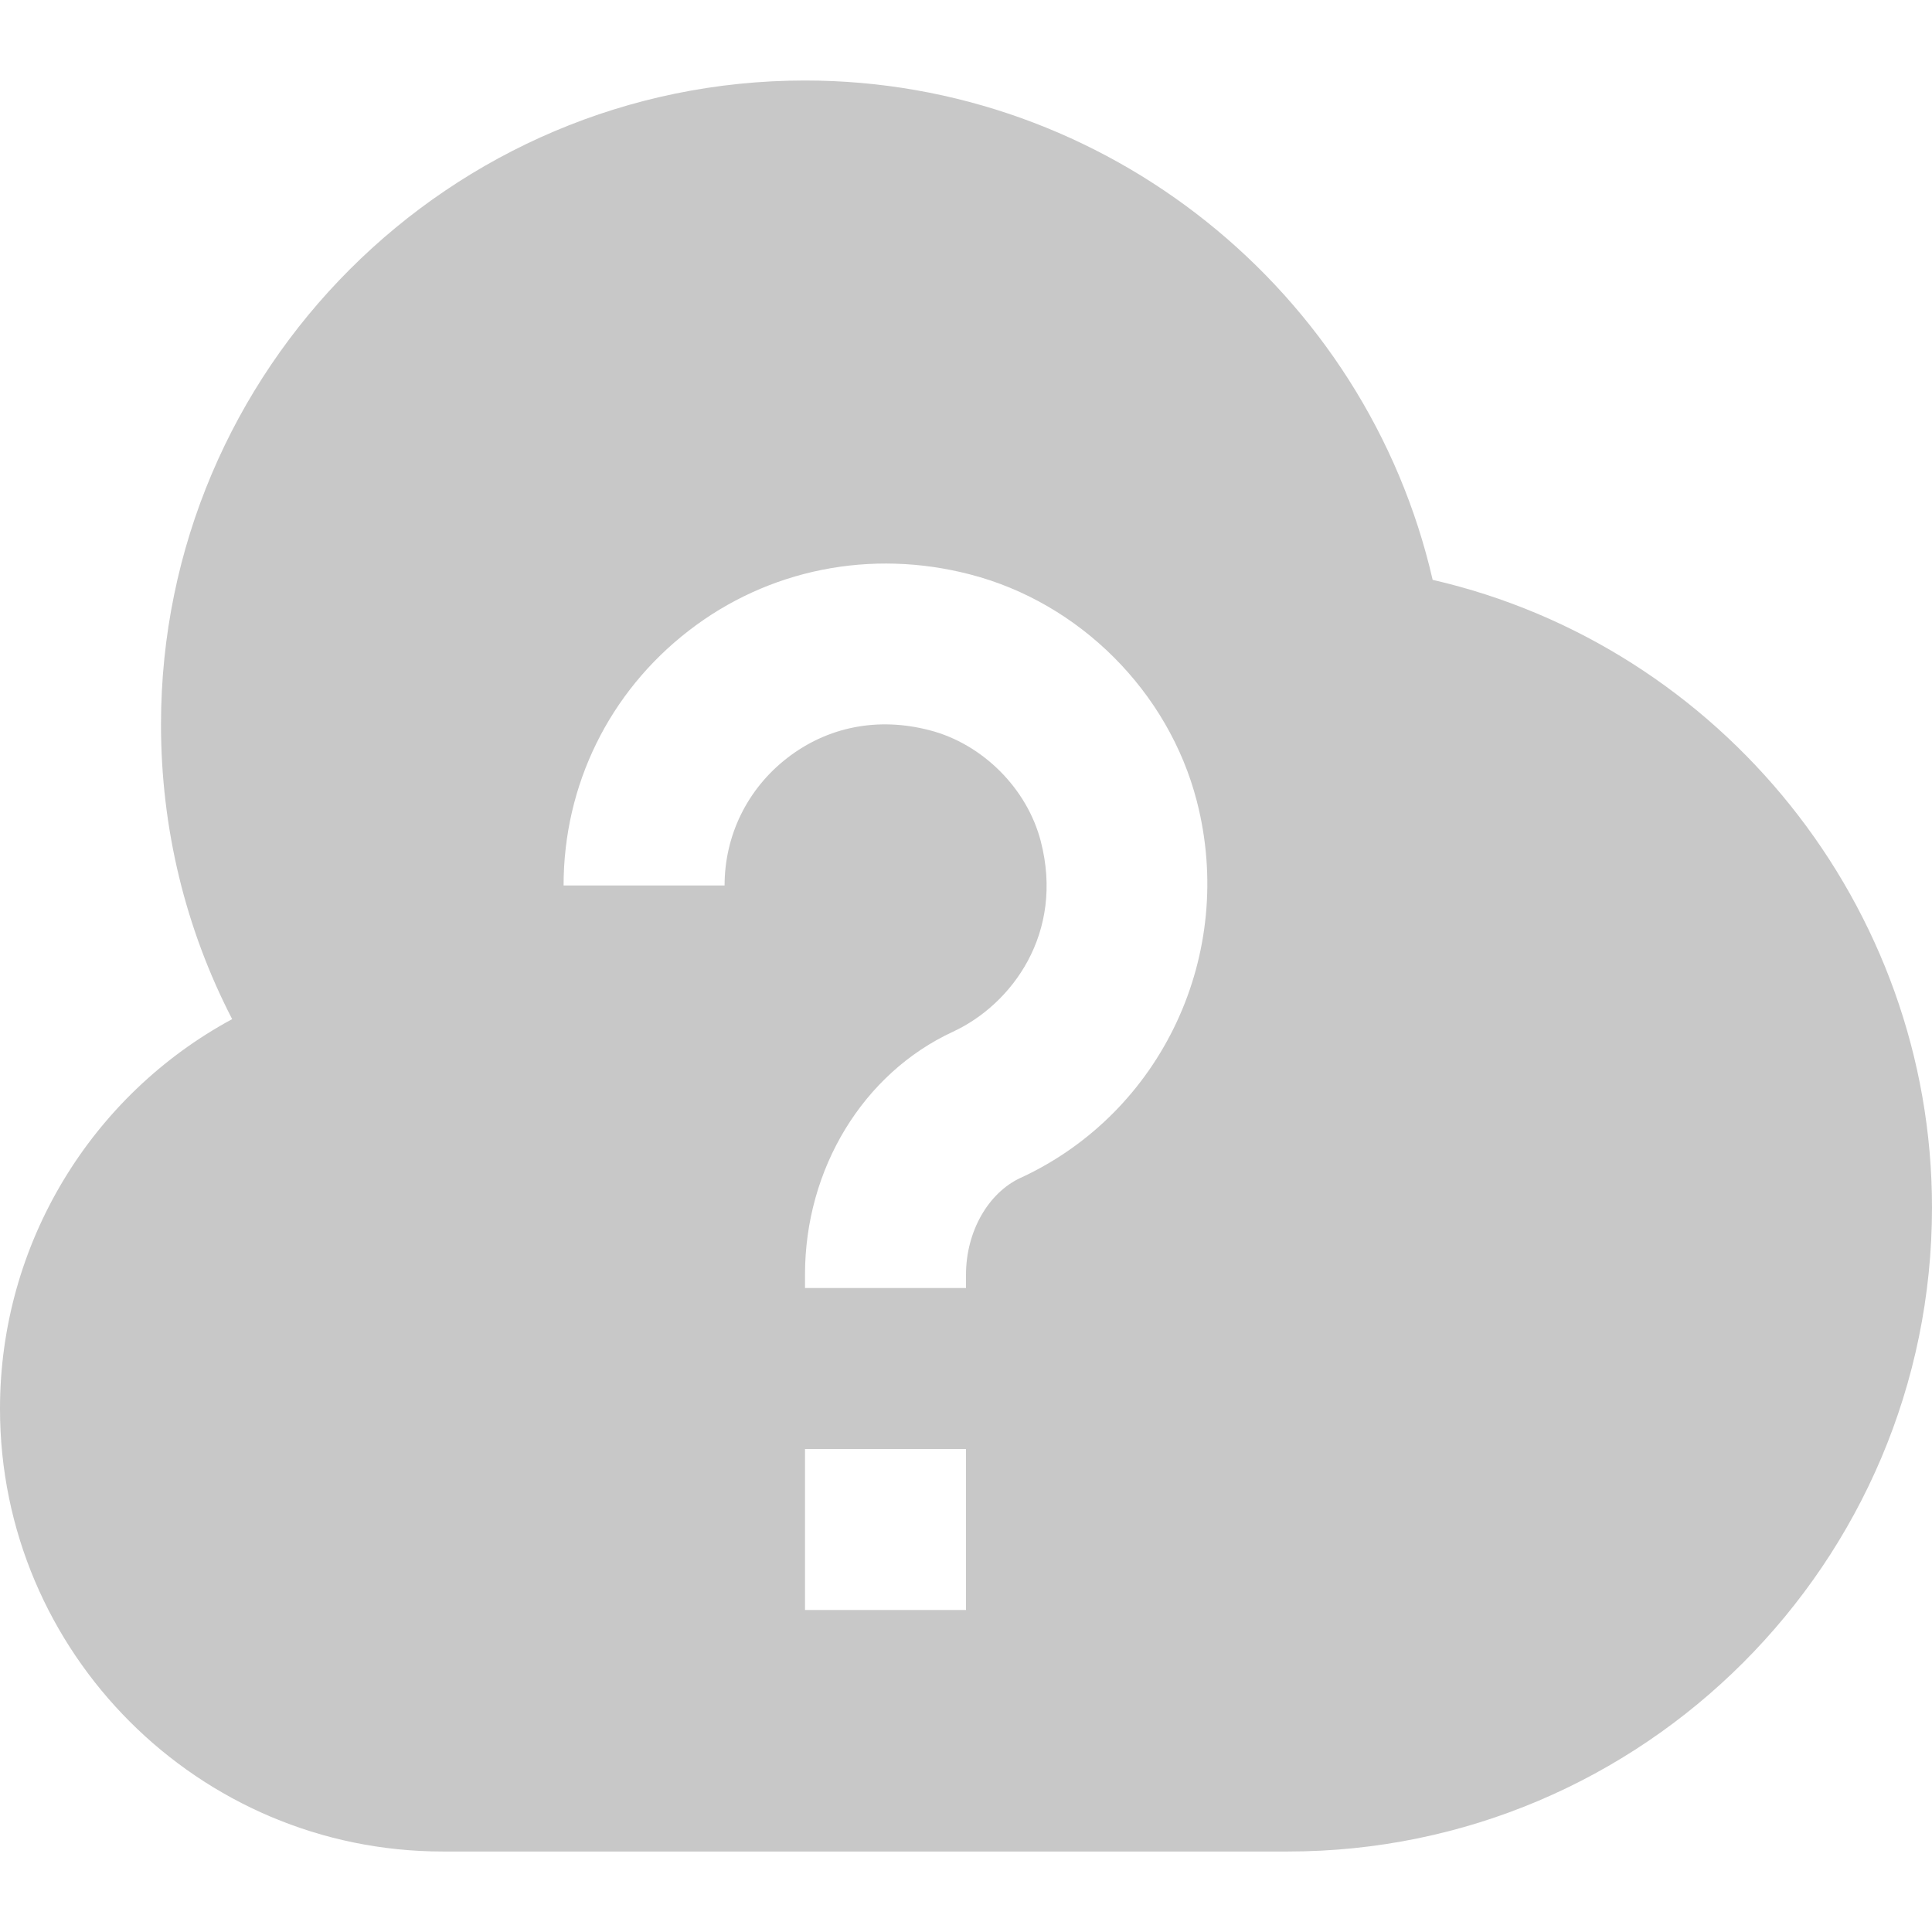 <?xml version="1.0" encoding="UTF-8"?>
<svg xmlns="http://www.w3.org/2000/svg" id="Layer_1" data-name="Layer 1" fill="rgb(200, 200, 200)" viewBox="0 0 24 24" width="512" height="512"><path d="m17.797,7.203c-.824-3.584-4.054-6.203-7.797-6.203C5.589,1,2,4.589,2,9c0,1.29.303,2.535.884,3.66-1.746.943-2.884,2.786-2.884,4.84,0,3.032,2.467,5.5,5.5,5.5h10.5c4.411,0,8-3.589,8-8,0-3.743-2.62-6.973-6.203-7.797Zm-5.797,12.797h-2v-2h2v2Zm.679-5.369c-.406.188-.679.672-.679,1.203v.166h-2v-.166c0-1.316.722-2.501,1.839-3.018.731-.339,1.385-1.224,1.09-2.365-.169-.656-.724-1.21-1.379-1.379-.643-.169-1.271-.044-1.772.345-.494.383-.777.96-.777,1.583h-2c0-1.247.566-2.4,1.553-3.164.988-.765,2.264-1.021,3.498-.7,1.358.351,2.464,1.456,2.815,2.815.49,1.898-.429,3.867-2.187,4.68Z"/></svg>
